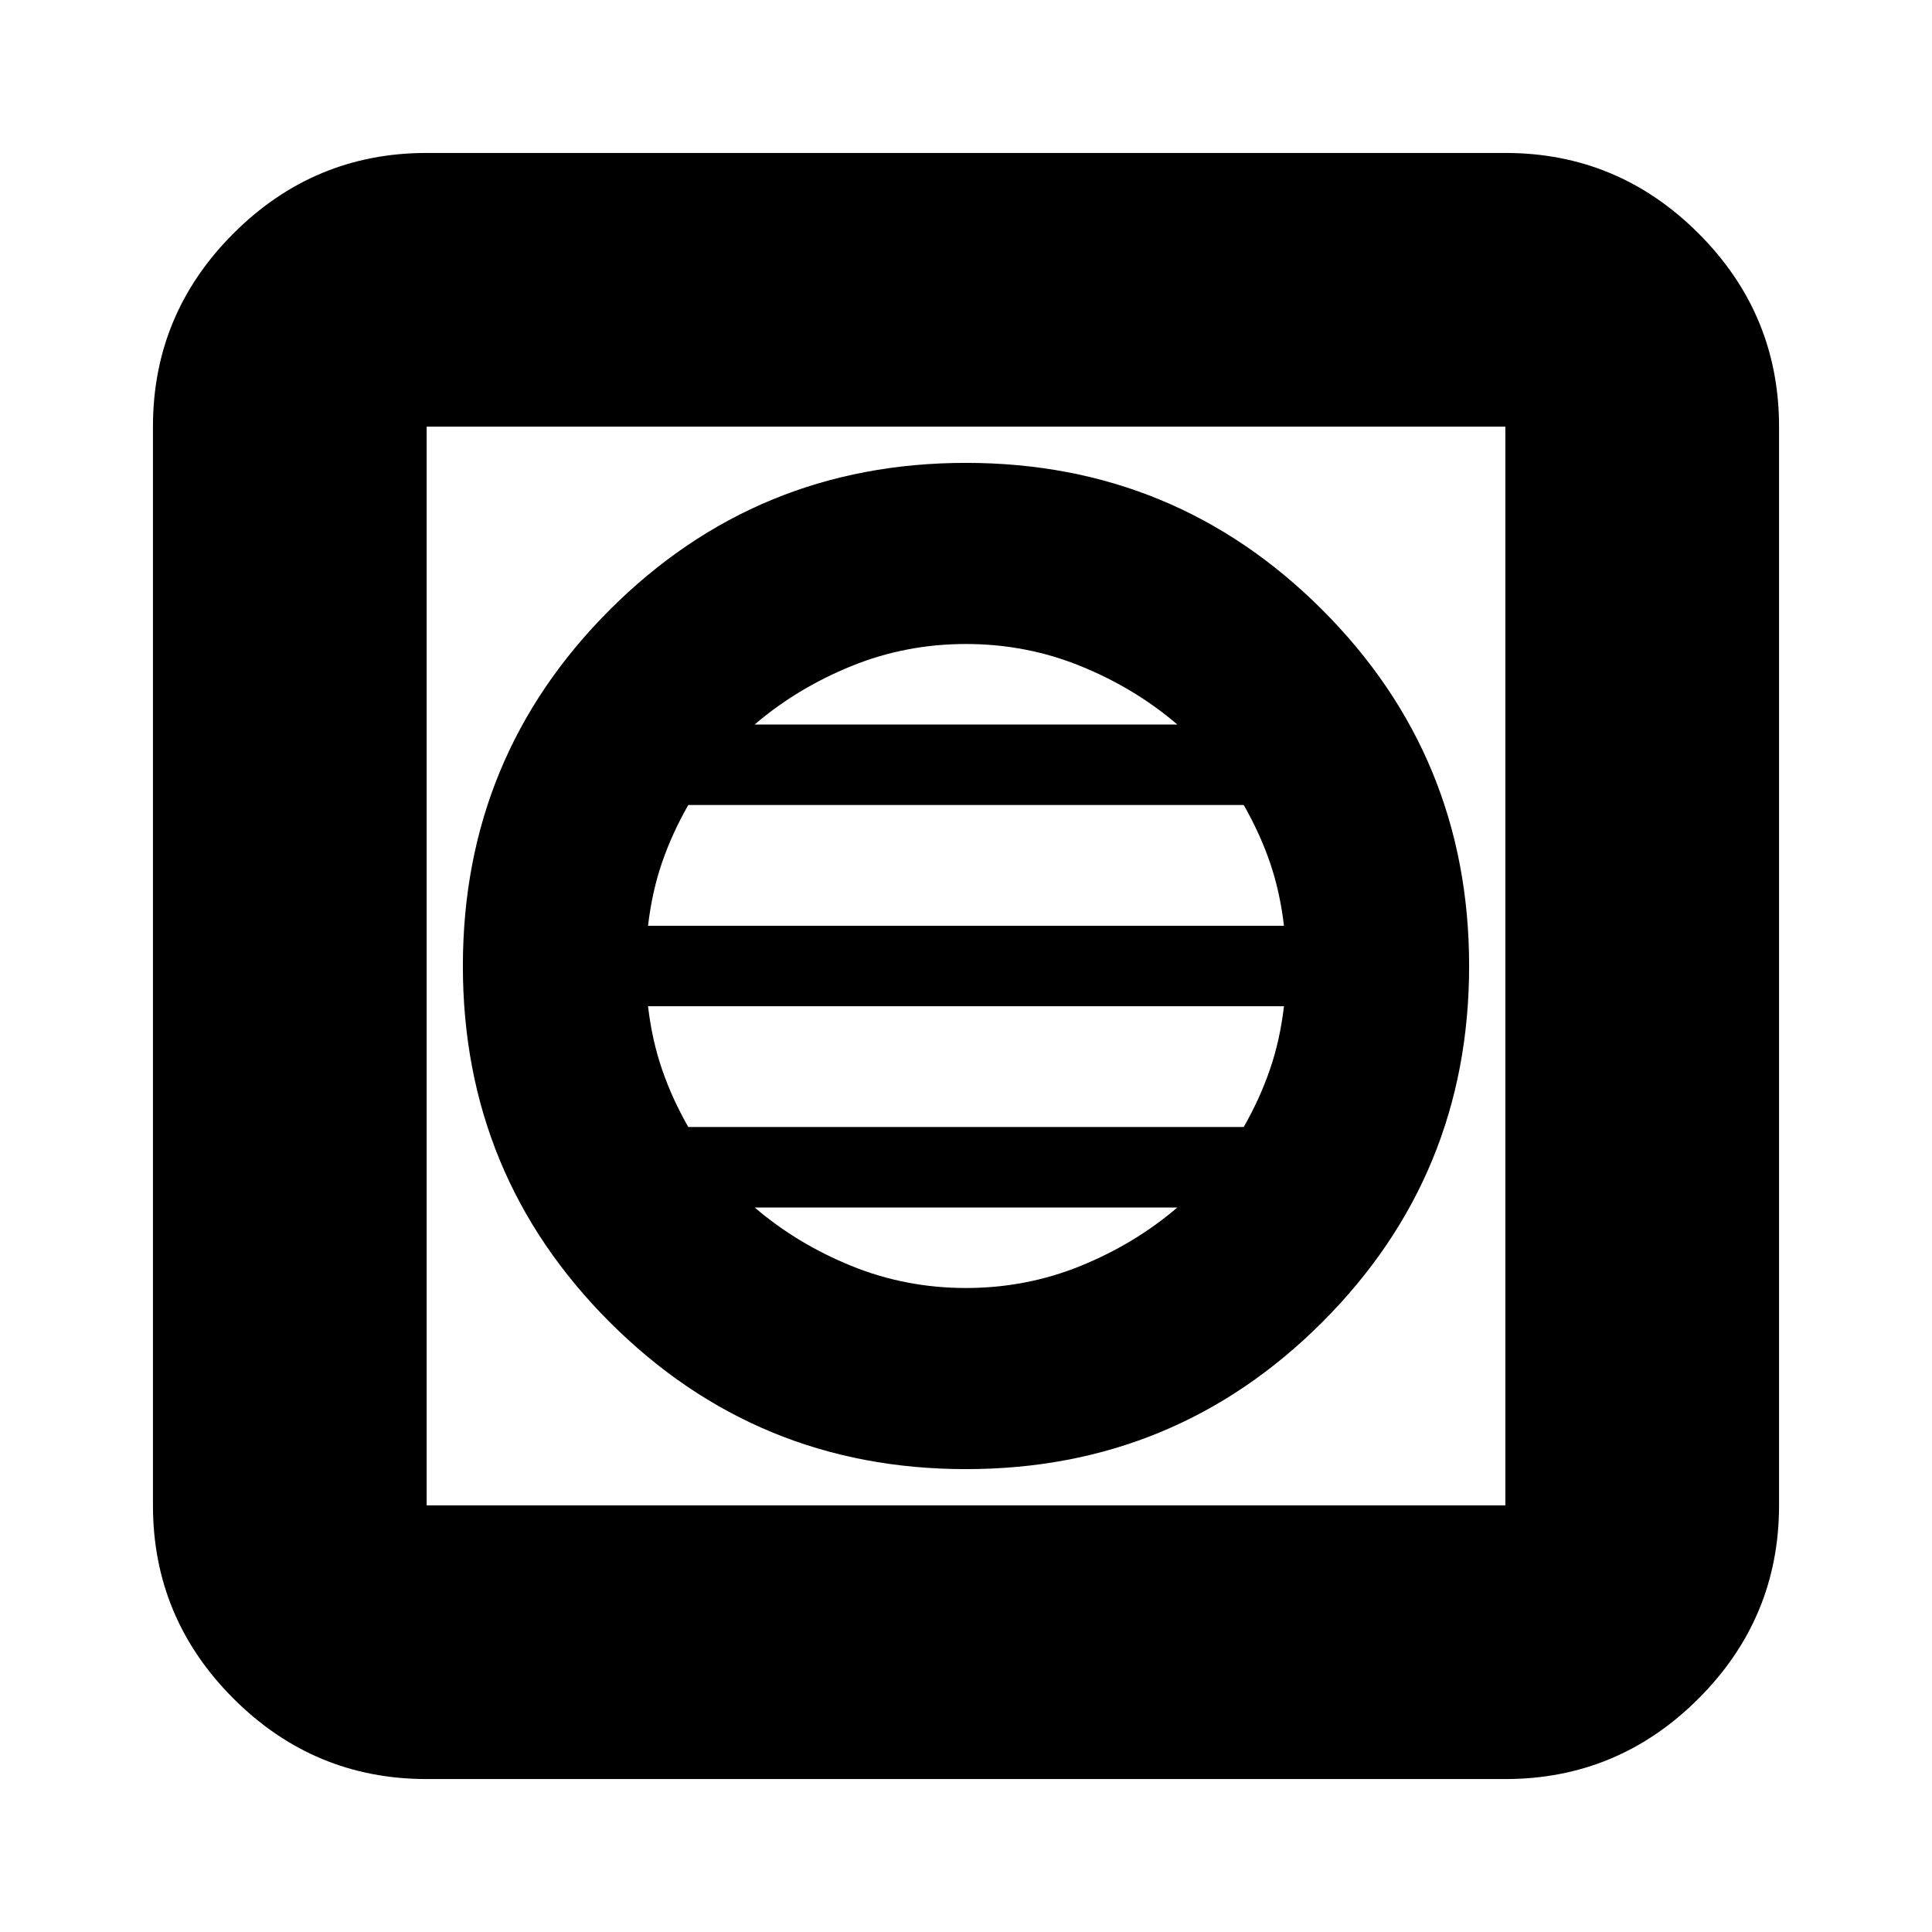 <svg xmlns="http://www.w3.org/2000/svg" height="24" width="24"><path d="M5.3 22.1Q3.9 22.1 2.9 21.1Q1.9 20.1 1.9 18.7V5.3Q1.9 3.9 2.9 2.9Q3.9 1.9 5.3 1.9H18.7Q20.1 1.9 21.1 2.9Q22.1 3.9 22.1 5.3V18.7Q22.1 20.1 21.1 21.1Q20.1 22.1 18.7 22.1ZM5.3 18.7H18.7Q18.7 18.7 18.7 18.7Q18.7 18.7 18.7 18.7V5.3Q18.7 5.3 18.7 5.3Q18.7 5.3 18.7 5.3H5.3Q5.3 5.3 5.3 5.3Q5.3 5.3 5.3 5.3V18.7Q5.3 18.7 5.3 18.7Q5.3 18.7 5.3 18.7ZM12 18.25Q14.6 18.25 16.425 16.425Q18.25 14.6 18.25 12Q18.25 9.4 16.425 7.575Q14.6 5.75 12 5.75Q9.4 5.75 7.575 7.575Q5.75 9.4 5.75 12Q5.75 14.6 7.575 16.425Q9.4 18.25 12 18.25ZM8.05 11.5Q8.1 11.075 8.225 10.712Q8.35 10.35 8.55 10H15.45Q15.65 10.35 15.775 10.712Q15.9 11.075 15.95 11.5ZM8.55 14Q8.35 13.65 8.225 13.287Q8.1 12.925 8.05 12.5H15.95Q15.9 12.925 15.775 13.287Q15.65 13.65 15.45 14ZM12 16Q11.25 16 10.575 15.725Q9.9 15.45 9.375 15H14.625Q14.1 15.45 13.425 15.725Q12.75 16 12 16ZM9.375 9Q9.9 8.55 10.575 8.275Q11.25 8 12 8Q12.75 8 13.425 8.275Q14.1 8.55 14.625 9ZM5.3 18.7Q5.3 18.7 5.3 18.7Q5.3 18.7 5.3 18.7V5.3Q5.3 5.3 5.3 5.3Q5.3 5.3 5.3 5.3Q5.3 5.3 5.3 5.3Q5.3 5.3 5.3 5.3V18.7Q5.3 18.7 5.3 18.7Q5.3 18.7 5.3 18.7Z"/></svg>